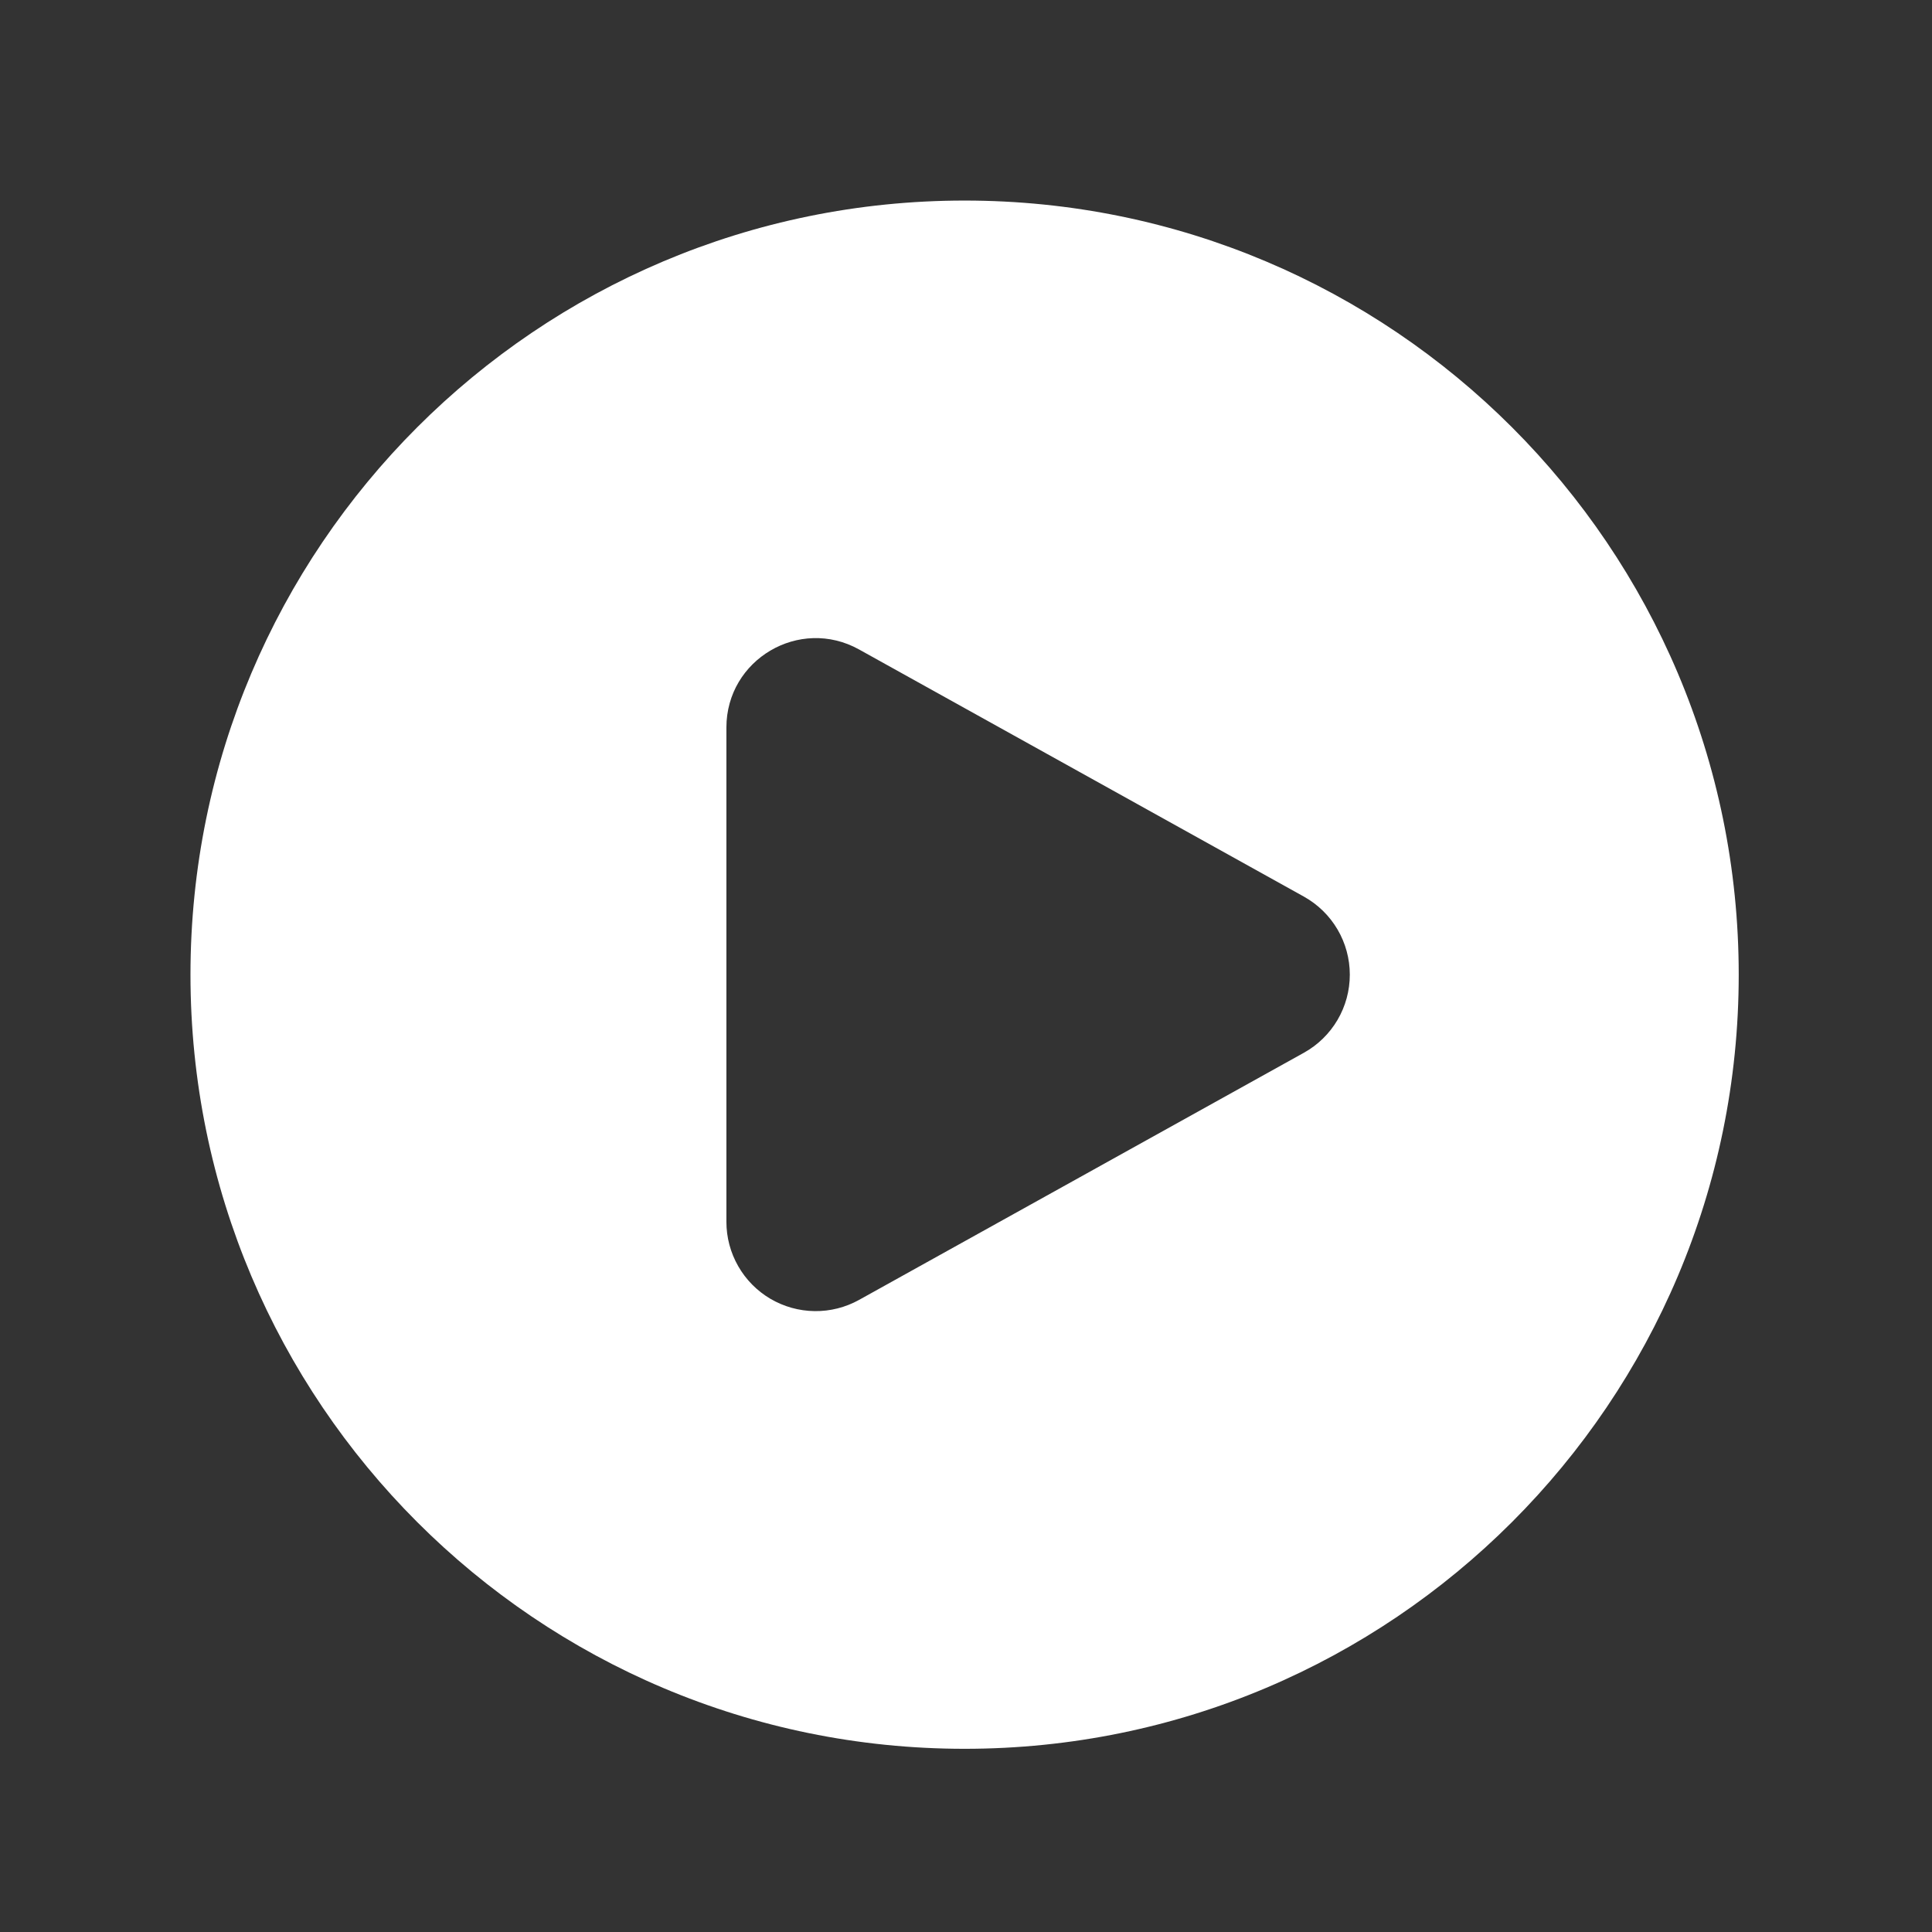 <svg width="73" height="73" viewBox="0 0 73 73" fill="none" xmlns="http://www.w3.org/2000/svg">
<rect x="0" y="0" width="73" height="73" fill="#333333" stroke="none"/>
<g id="Play">
<path id="Vector" fill-rule="evenodd" clip-rule="evenodd" d="M7.197 36.828C7.197 20.673 20.292 7.578 36.447 7.578C52.602 7.578 65.697 20.673 65.697 36.828C65.697 52.983 52.602 66.078 36.447 66.078C20.292 66.078 7.197 52.983 7.197 36.828ZM49.269 33.879C49.794 34.172 50.232 34.599 50.537 35.118C50.842 35.636 51.002 36.227 51.002 36.828C51.002 37.43 50.842 38.02 50.537 38.539C50.232 39.057 49.794 39.485 49.269 39.777L32.46 49.116C31.946 49.401 31.367 49.548 30.78 49.54C30.192 49.533 29.617 49.372 29.11 49.075C28.604 48.777 28.184 48.352 27.893 47.842C27.601 47.332 27.447 46.755 27.447 46.167V27.489C27.447 24.918 30.21 23.289 32.46 24.54L49.269 33.879Z" fill="white"/>
</g>
</svg>
